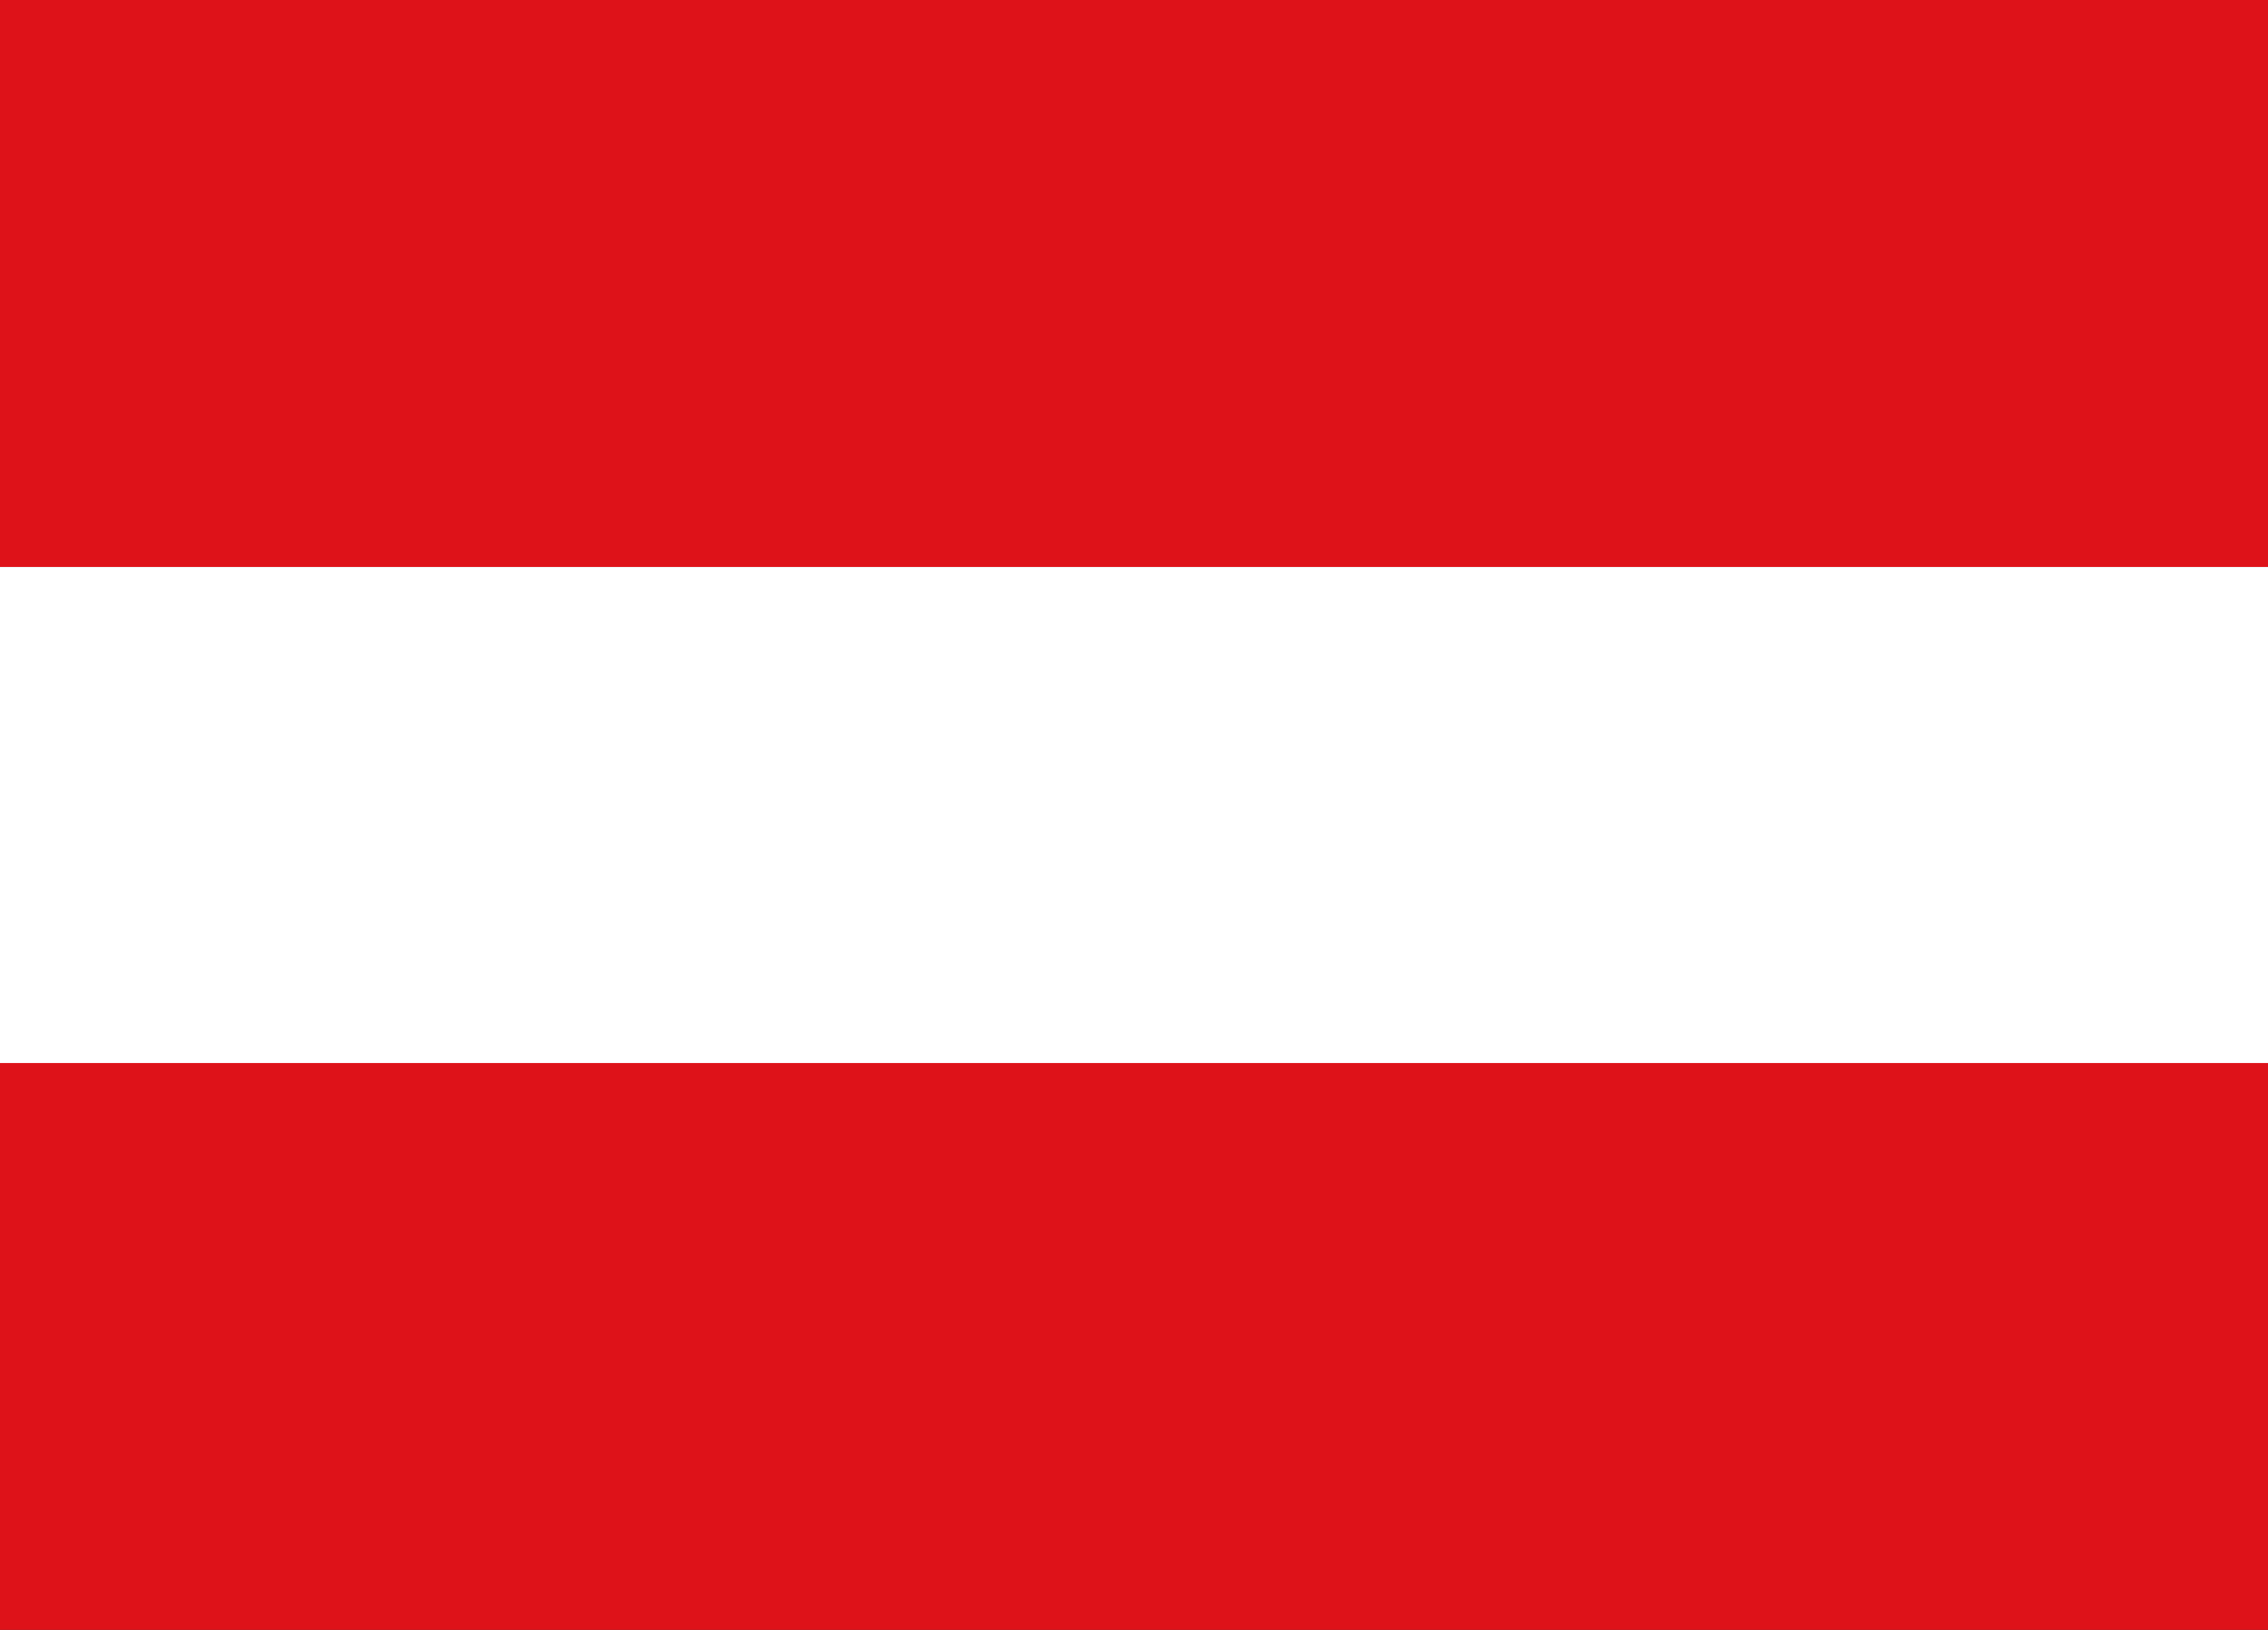<svg id="AT" xmlns="http://www.w3.org/2000/svg" width="23.47" height="16.869" viewBox="0 0 23.47 16.869">
  <rect x="0" y="0" width="23.47" height="16.869" fill="#333333" stroke="none"/>
  <path id="Tracé_4341" data-name="Tracé 4341" d="M0,0H23.47V5.868H0Z" fill="#de1219"/>
  <path id="Tracé_4342" data-name="Tracé 4342" d="M0,8H23.47v5.868H0Z" transform="translate(0 -2.132)" fill="#fff"/>
  <path id="Tracé_4343" data-name="Tracé 4343" d="M0,15H23.47v5.868H0Z" transform="translate(0 -3.998)" fill="#de1219"/>
</svg>
